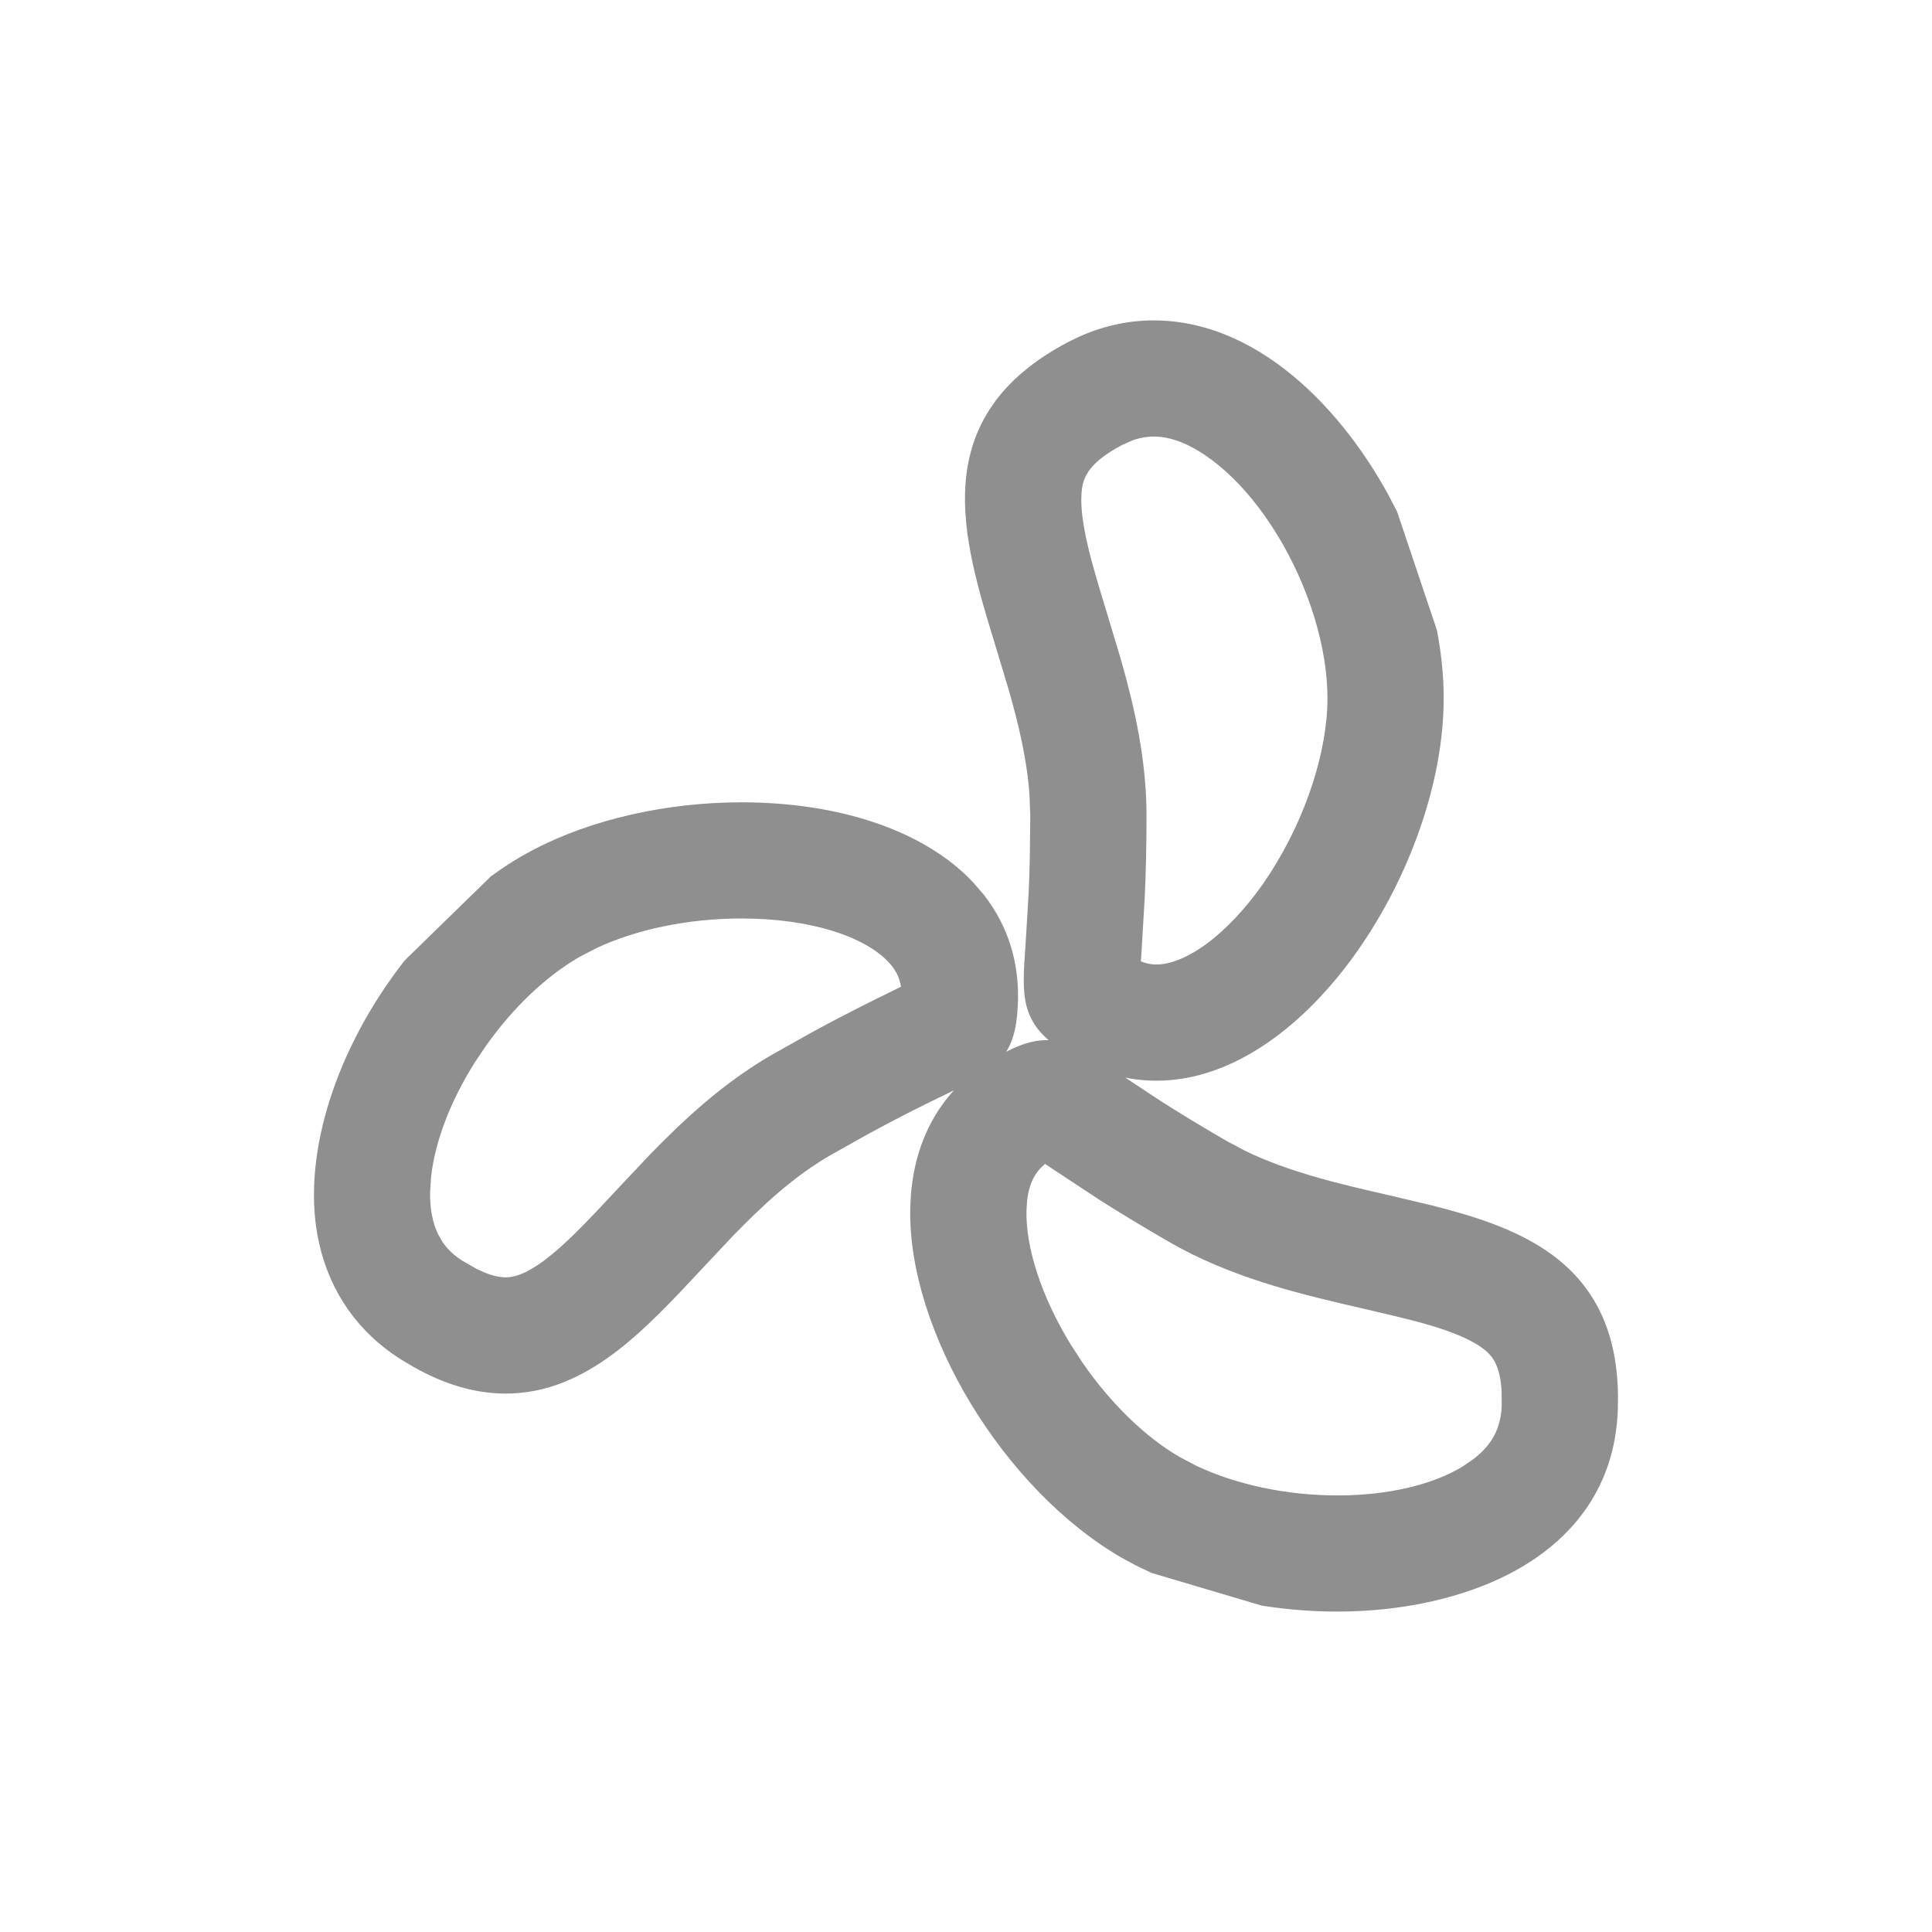 <svg width="32" height="32" viewBox="0 0 32 32" fill="none" xmlns="http://www.w3.org/2000/svg">
<path d="M17.333 17.378C17.51 17.378 17.668 17.428 17.839 17.517C18.006 17.604 18.195 17.733 18.435 17.894L19.148 18.365C19.444 18.554 19.803 18.774 20.24 19.027L20.556 19.195C21.305 19.559 22.142 19.753 22.976 19.944L23.672 20.109C24.362 20.282 25.024 20.492 25.545 20.851C25.896 21.093 26.186 21.404 26.381 21.817C26.551 22.178 26.645 22.61 26.649 23.131L26.646 23.359C26.599 24.542 25.963 25.344 25.096 25.844C24.235 26.341 23.143 26.543 22.152 26.543C21.749 26.543 21.34 26.511 20.936 26.448L20.927 26.446L20.917 26.443L19.141 25.916L19.131 25.913L19.122 25.909C19.03 25.867 18.948 25.828 18.871 25.789L18.653 25.671C17.693 25.116 16.826 24.192 16.205 23.166C15.585 22.14 15.201 20.995 15.227 19.995L15.238 19.792C15.321 18.788 15.819 18.018 16.69 17.575L16.852 17.497C17.012 17.426 17.166 17.378 17.333 17.378ZM17.307 19.095C17.168 19.187 17.064 19.296 16.992 19.429C16.928 19.548 16.885 19.689 16.864 19.859L16.852 20.038C16.834 20.683 17.104 21.526 17.606 22.347L17.805 22.653C18.285 23.349 18.879 23.925 19.465 24.263L19.745 24.411C20.426 24.734 21.285 24.919 22.152 24.919C23.02 24.919 23.785 24.735 24.309 24.415L24.477 24.3C24.634 24.184 24.751 24.059 24.837 23.924C24.951 23.744 25.013 23.538 25.023 23.294L25.021 23.037C25.009 22.804 24.965 22.639 24.907 22.518C24.85 22.399 24.776 22.315 24.69 22.245L24.602 22.179C24.394 22.038 24.105 21.921 23.758 21.816C23.585 21.764 23.4 21.716 23.208 21.669L22.611 21.528C21.677 21.313 20.611 21.068 19.624 20.543L19.429 20.434C18.969 20.169 18.591 19.937 18.28 19.739L17.531 19.245C17.453 19.192 17.376 19.141 17.307 19.095ZM12.282 13.439C13.861 13.439 15.225 13.89 16.002 14.71L16.18 14.916C16.565 15.411 16.743 15.999 16.708 16.66C16.688 17.034 16.62 17.286 16.423 17.491C16.24 17.681 15.953 17.819 15.56 18.01H15.559C15.256 18.157 14.84 18.36 14.281 18.666L13.674 19.007C13.055 19.365 12.523 19.858 12.015 20.384L11.513 20.918C11.044 21.421 10.576 21.924 10.074 22.299C9.569 22.675 9.017 22.932 8.377 22.932C7.903 22.932 7.428 22.793 6.934 22.516L6.72 22.389C6.05 21.966 5.608 21.337 5.434 20.568L5.402 20.413C5.172 19.096 5.72 17.417 6.804 16.022L6.817 16.006L8.217 14.641L8.224 14.633L8.232 14.628C8.41 14.498 8.561 14.4 8.715 14.311L8.899 14.21C9.842 13.716 11.06 13.439 12.282 13.439ZM12.282 15.063C11.376 15.063 10.494 15.248 9.809 15.571L9.527 15.717C8.95 16.051 8.391 16.581 7.932 17.228L7.74 17.512C7.316 18.185 7.058 18.873 6.991 19.477L6.974 19.73C6.968 20.036 7.019 20.295 7.118 20.503L7.202 20.65C7.297 20.791 7.423 20.911 7.588 21.015L7.819 21.147C8.038 21.258 8.221 21.307 8.377 21.307C8.63 21.307 8.916 21.159 9.251 20.881C9.582 20.607 9.934 20.228 10.322 19.812L10.864 19.237C11.431 18.651 12.078 18.052 12.861 17.6L13.502 17.24C14.091 16.918 14.529 16.704 14.846 16.549L15.084 16.431C15.07 16.193 14.987 16.001 14.822 15.827V15.828C14.383 15.365 13.445 15.063 12.282 15.063ZM19.107 5.457C19.994 5.457 20.787 5.865 21.444 6.447C22.02 6.956 22.498 7.603 22.854 8.25L22.998 8.526L23.006 8.546L23.652 10.468L23.655 10.479L23.657 10.489C23.73 10.881 23.762 11.231 23.762 11.564C23.762 12.918 23.208 14.456 22.367 15.656C21.529 16.851 20.377 17.75 19.156 17.75C18.718 17.75 18.296 17.636 17.899 17.414L17.731 17.311C17.417 17.107 17.233 16.922 17.154 16.649C17.081 16.395 17.106 16.078 17.137 15.641L17.188 14.787C17.195 14.611 17.202 14.419 17.207 14.207L17.215 13.51L17.201 13.154C17.159 12.56 17.02 11.971 16.852 11.385L16.641 10.684C16.361 9.771 16.075 8.846 16.143 8.005C16.177 7.58 16.3 7.173 16.561 6.797C16.82 6.423 17.211 6.088 17.764 5.797L17.926 5.718C18.305 5.546 18.702 5.457 19.106 5.457H19.107ZM19.246 7.088C19.063 7.068 18.883 7.089 18.701 7.155L18.519 7.236C18.186 7.411 18.006 7.575 17.905 7.723C17.806 7.869 17.775 8.01 17.764 8.158C17.745 8.408 17.789 8.717 17.871 9.07C17.953 9.422 18.071 9.806 18.194 10.208L18.422 10.966C18.645 11.75 18.84 12.609 18.84 13.51C18.84 14.04 18.828 14.482 18.811 14.849L18.758 15.744C18.751 15.841 18.745 15.934 18.74 16.018C18.882 16.09 19.018 16.125 19.156 16.125C19.419 16.125 19.735 16.001 20.071 15.755C20.405 15.509 20.747 15.151 21.057 14.704L21.179 14.52C21.775 13.587 22.137 12.47 22.137 11.564C22.137 11.142 22.062 10.672 21.918 10.196L21.852 9.992C21.689 9.515 21.462 9.05 21.191 8.635L21.073 8.461C20.795 8.067 20.485 7.741 20.171 7.505L20.036 7.409C19.753 7.22 19.492 7.116 19.246 7.088Z" fill="#8F8F8F" stroke="#8F8F8F" stroke-width="0.3"/>
</svg>
